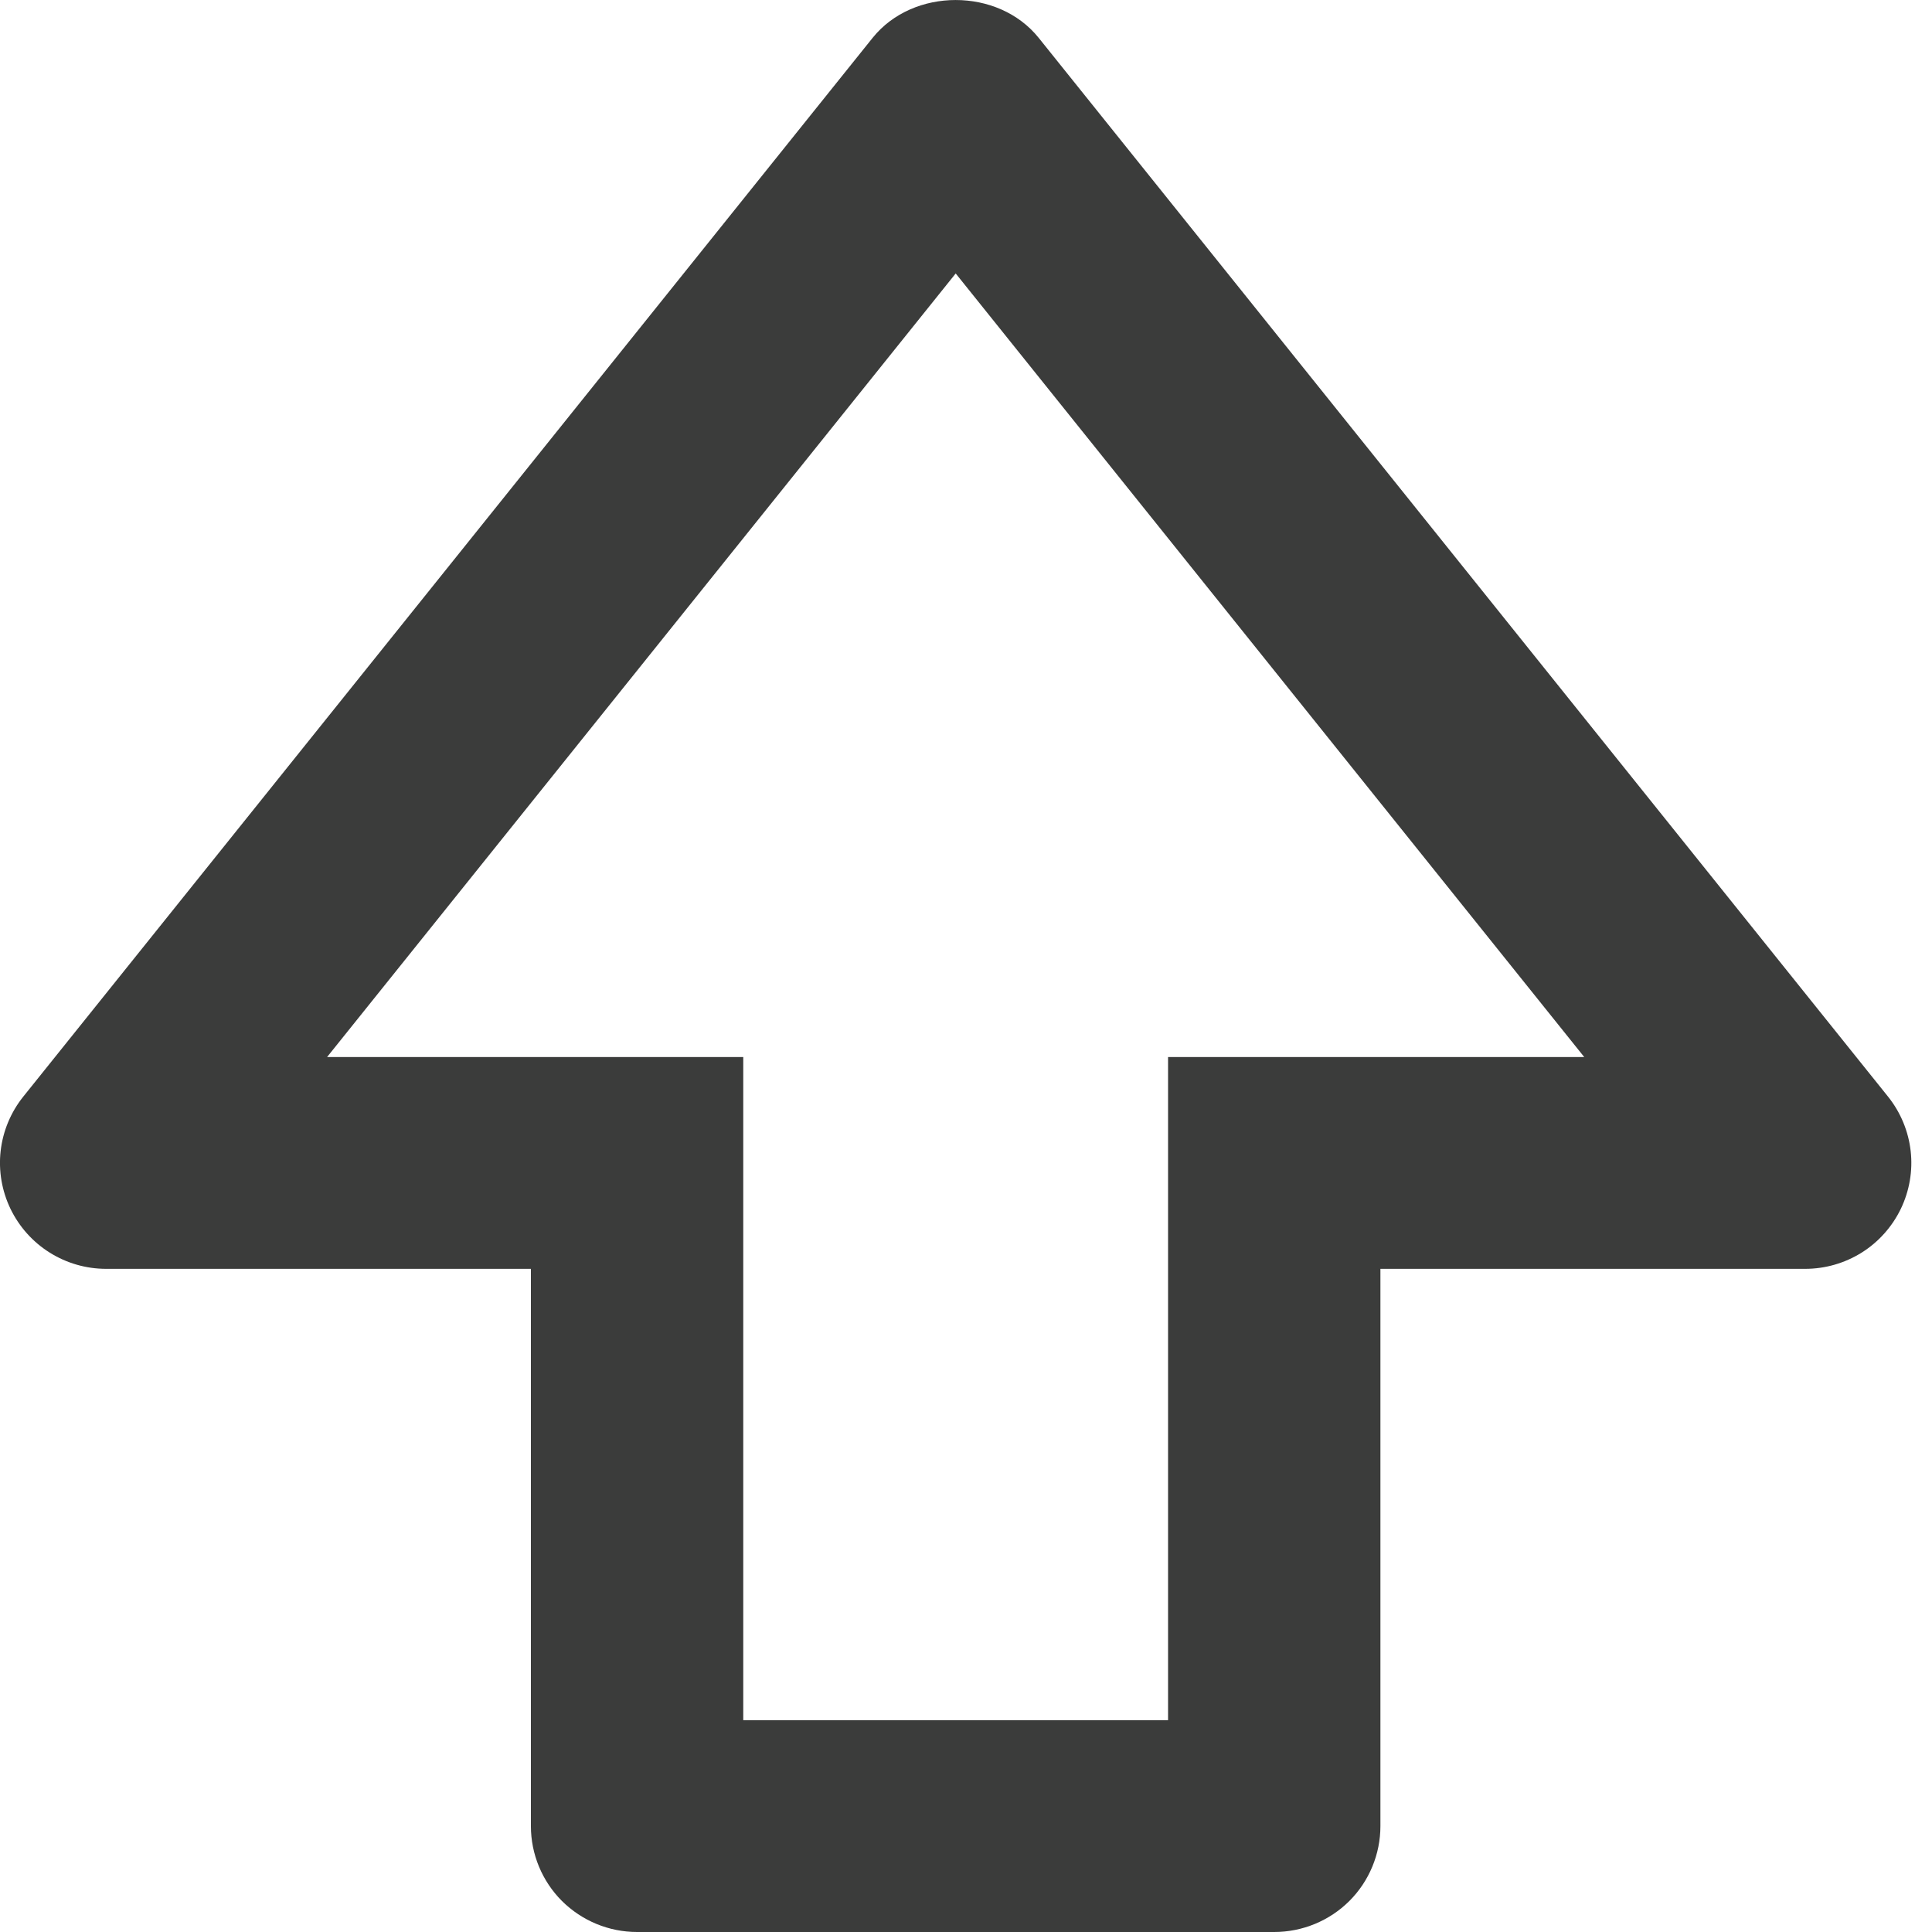 <svg
    width="24"
    height="24"
    viewBox="0 0 24 24"
    fill="none"
    xmlns="http://www.w3.org/2000/svg"
>
<path
        d="M12.902 0.469C12.399 -0.156 11.344 -0.156 10.841 0.469L0.288 13.624C0.133 13.818 0.036 14.052 0.008 14.298C-0.02 14.544 0.023 14.793 0.13 15.016C0.238 15.239 0.406 15.428 0.617 15.56C0.827 15.692 1.07 15.762 1.318 15.762H6.595V22.684C6.595 23.033 6.734 23.368 6.981 23.615C7.229 23.861 7.564 24 7.914 24H15.829C16.179 24 16.515 23.861 16.762 23.615C17.009 23.368 17.148 23.033 17.148 22.684V15.762H22.425C22.673 15.762 22.916 15.692 23.127 15.56C23.337 15.428 23.505 15.239 23.613 15.016C23.72 14.793 23.763 14.544 23.735 14.298C23.707 14.052 23.61 13.818 23.455 13.624L12.902 0.469ZM15.829 13.131H14.51V21.369H9.233V13.131H4.063L11.872 3.397L19.68 13.131H15.829Z"
        fill="#3B3C3B"
    />
</svg>
